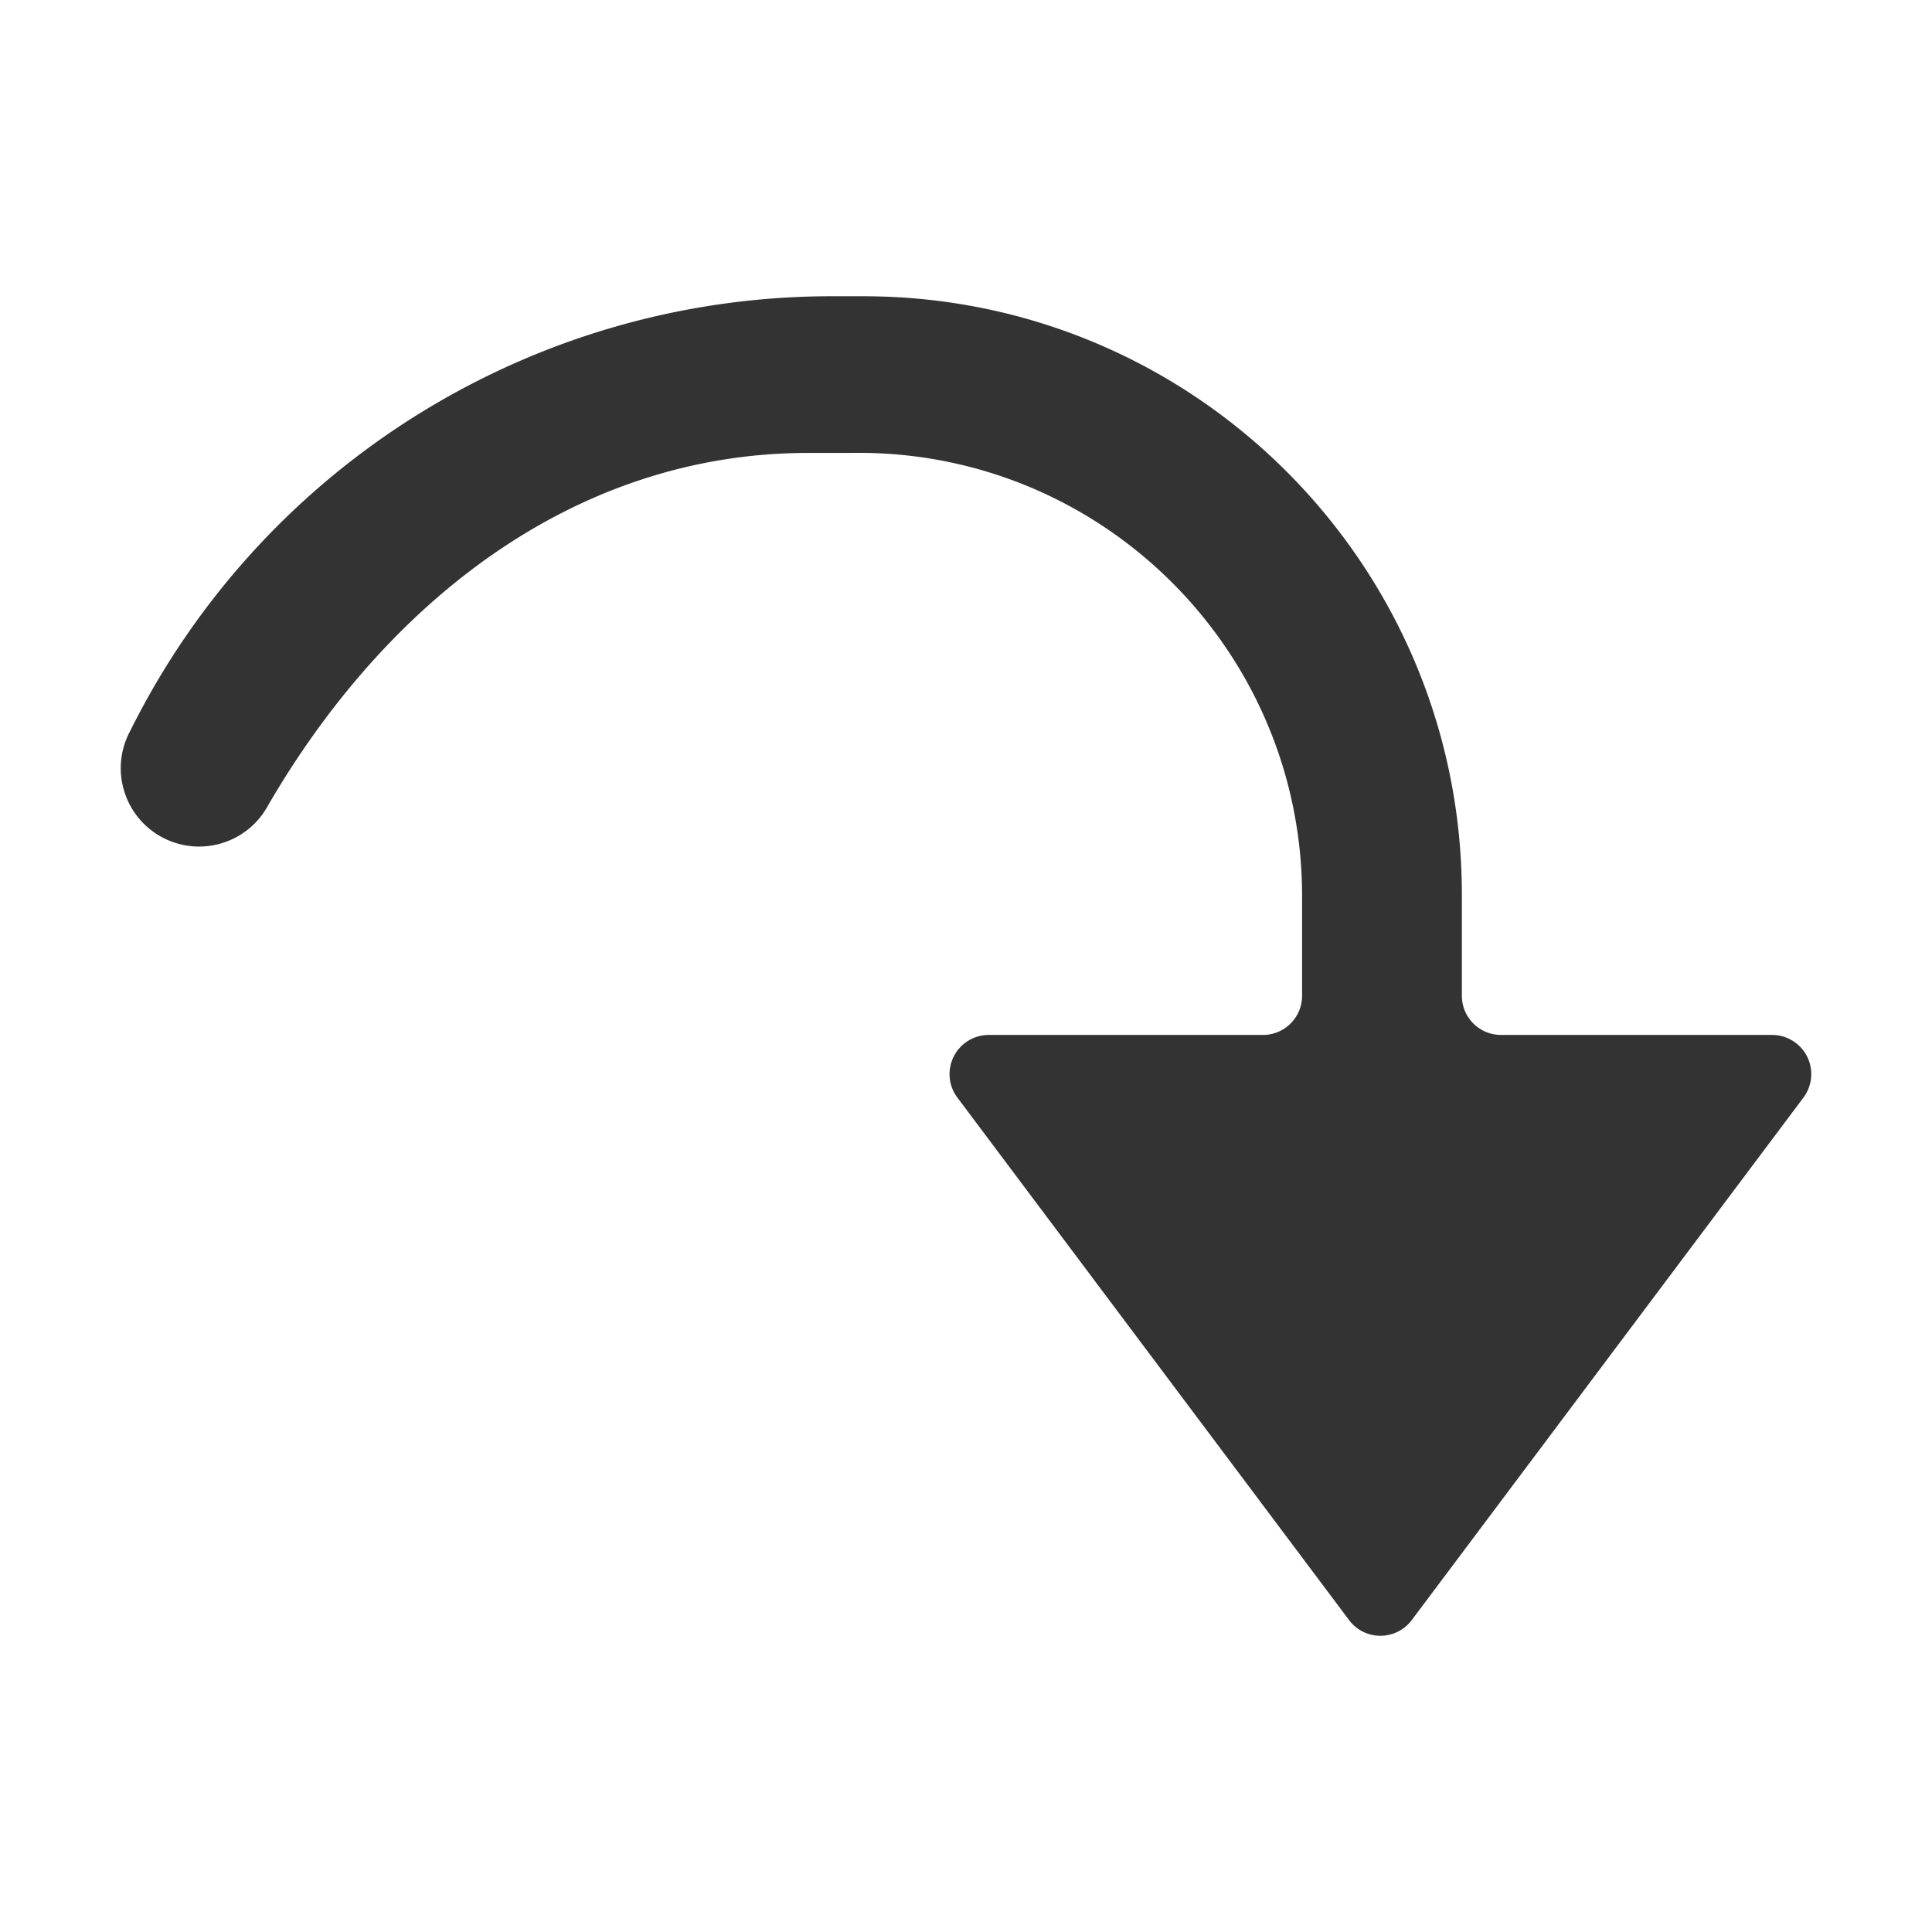 <?xml version="1.0" standalone="no"?><!DOCTYPE svg PUBLIC "-//W3C//DTD SVG 1.1//EN" "http://www.w3.org/Graphics/SVG/1.1/DTD/svg11.dtd"><svg t="1591340761041" class="icon" viewBox="0 0 1024 1024" version="1.1" xmlns="http://www.w3.org/2000/svg" p-id="6623" xmlns:xlink="http://www.w3.org/1999/xlink" width="128" height="128"><defs><style type="text/css"></style></defs><path d="M955.85 581.76l-207.6 276.93c-6.88 9.17-19.89 11.03-29.06 4.16a20.971 20.971 0 0 1-4.15-4.16l-207.6-276.93c-6.88-9.17-5.02-22.18 4.15-29.06 3.59-2.7 7.97-4.16 12.46-4.16h145.32c11.47 0 20.76-9.3 20.76-20.76v-53.56c-0.44-129.79-106.01-234.64-235.8-234.2-1.12 0-2.24 0.01-3.36 0.03h-22.42c-124.56 0-224.2 79.71-286.48 186.84-10.89 20.18-36.08 27.7-56.26 16.82s-27.71-36.08-16.82-56.26c70.44-141.77 215.37-231.14 373.67-230.43h14.95c175.19 0 317.21 142.01 317.21 317.2v53.56c0 11.46 9.29 20.76 20.76 20.76h143.66c11.46 0 20.76 9.3 20.76 20.76 0 4.49-1.46 8.86-4.15 12.46z" fill="#333333" p-id="6624"></path></svg>